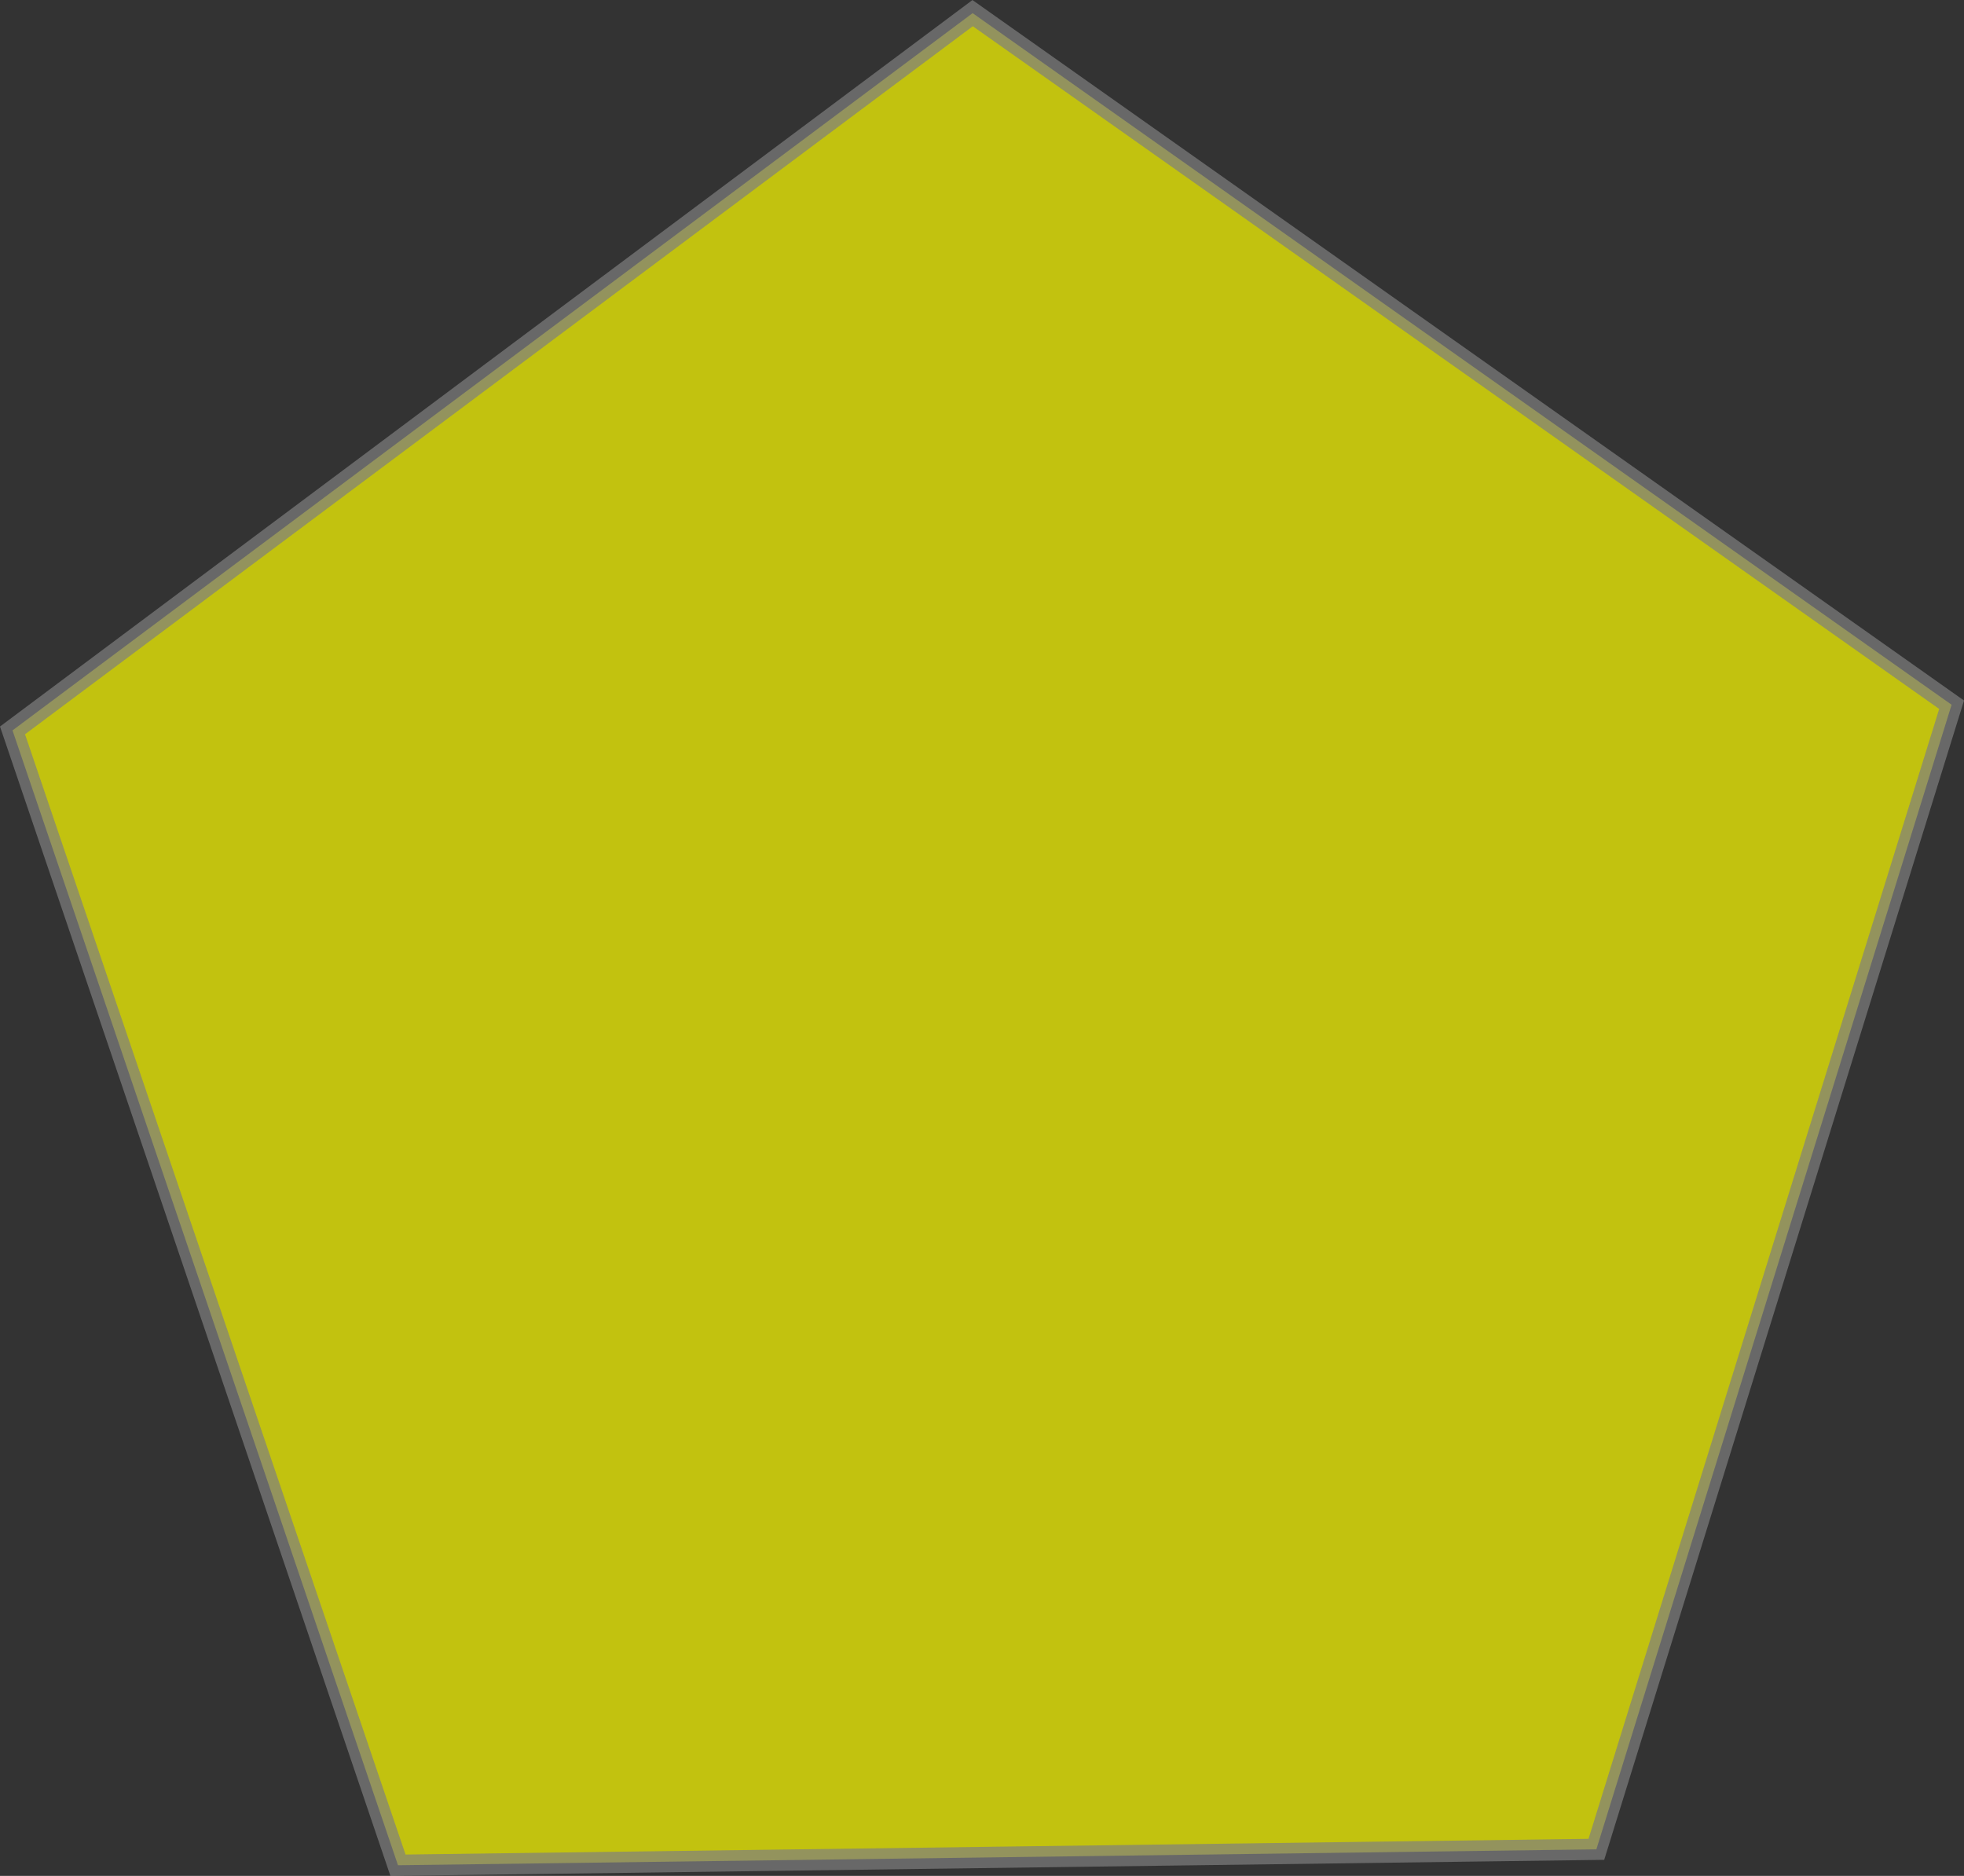 <?xml version="1.0" encoding="UTF-8" standalone="no"?>
<svg
   xmlns:dc="http://purl.org/dc/elements/1.1/"
   xmlns:cc="http://creativecommons.org/ns#"
   xmlns:rdf="http://www.w3.org/1999/02/22-rdf-syntax-ns#"
   xmlns:svg="http://www.w3.org/2000/svg"
   xmlns="http://www.w3.org/2000/svg"
   version="1.0"
   width="92.606"
   height="88.453"
   id="svg2780">
  <rect width="100%" height="100%" fill="#333333" stroke="none"/>
  <defs
     id="defs2782" />
  <g
     transform="translate(-55.469,-843.15)"
     id="layer1">
    <path
       id="path5801"
       d="m 130.74,930.35 -56.505,0.75 -18.176,-53.51 45.271,-33.82 46.16,32.61 z"
       style="opacity:0.7;fill:#ffff00;fill-opacity:1;fill-rule:nonzero;stroke:#808080;stroke-width:1" />
  </g>
</svg>
